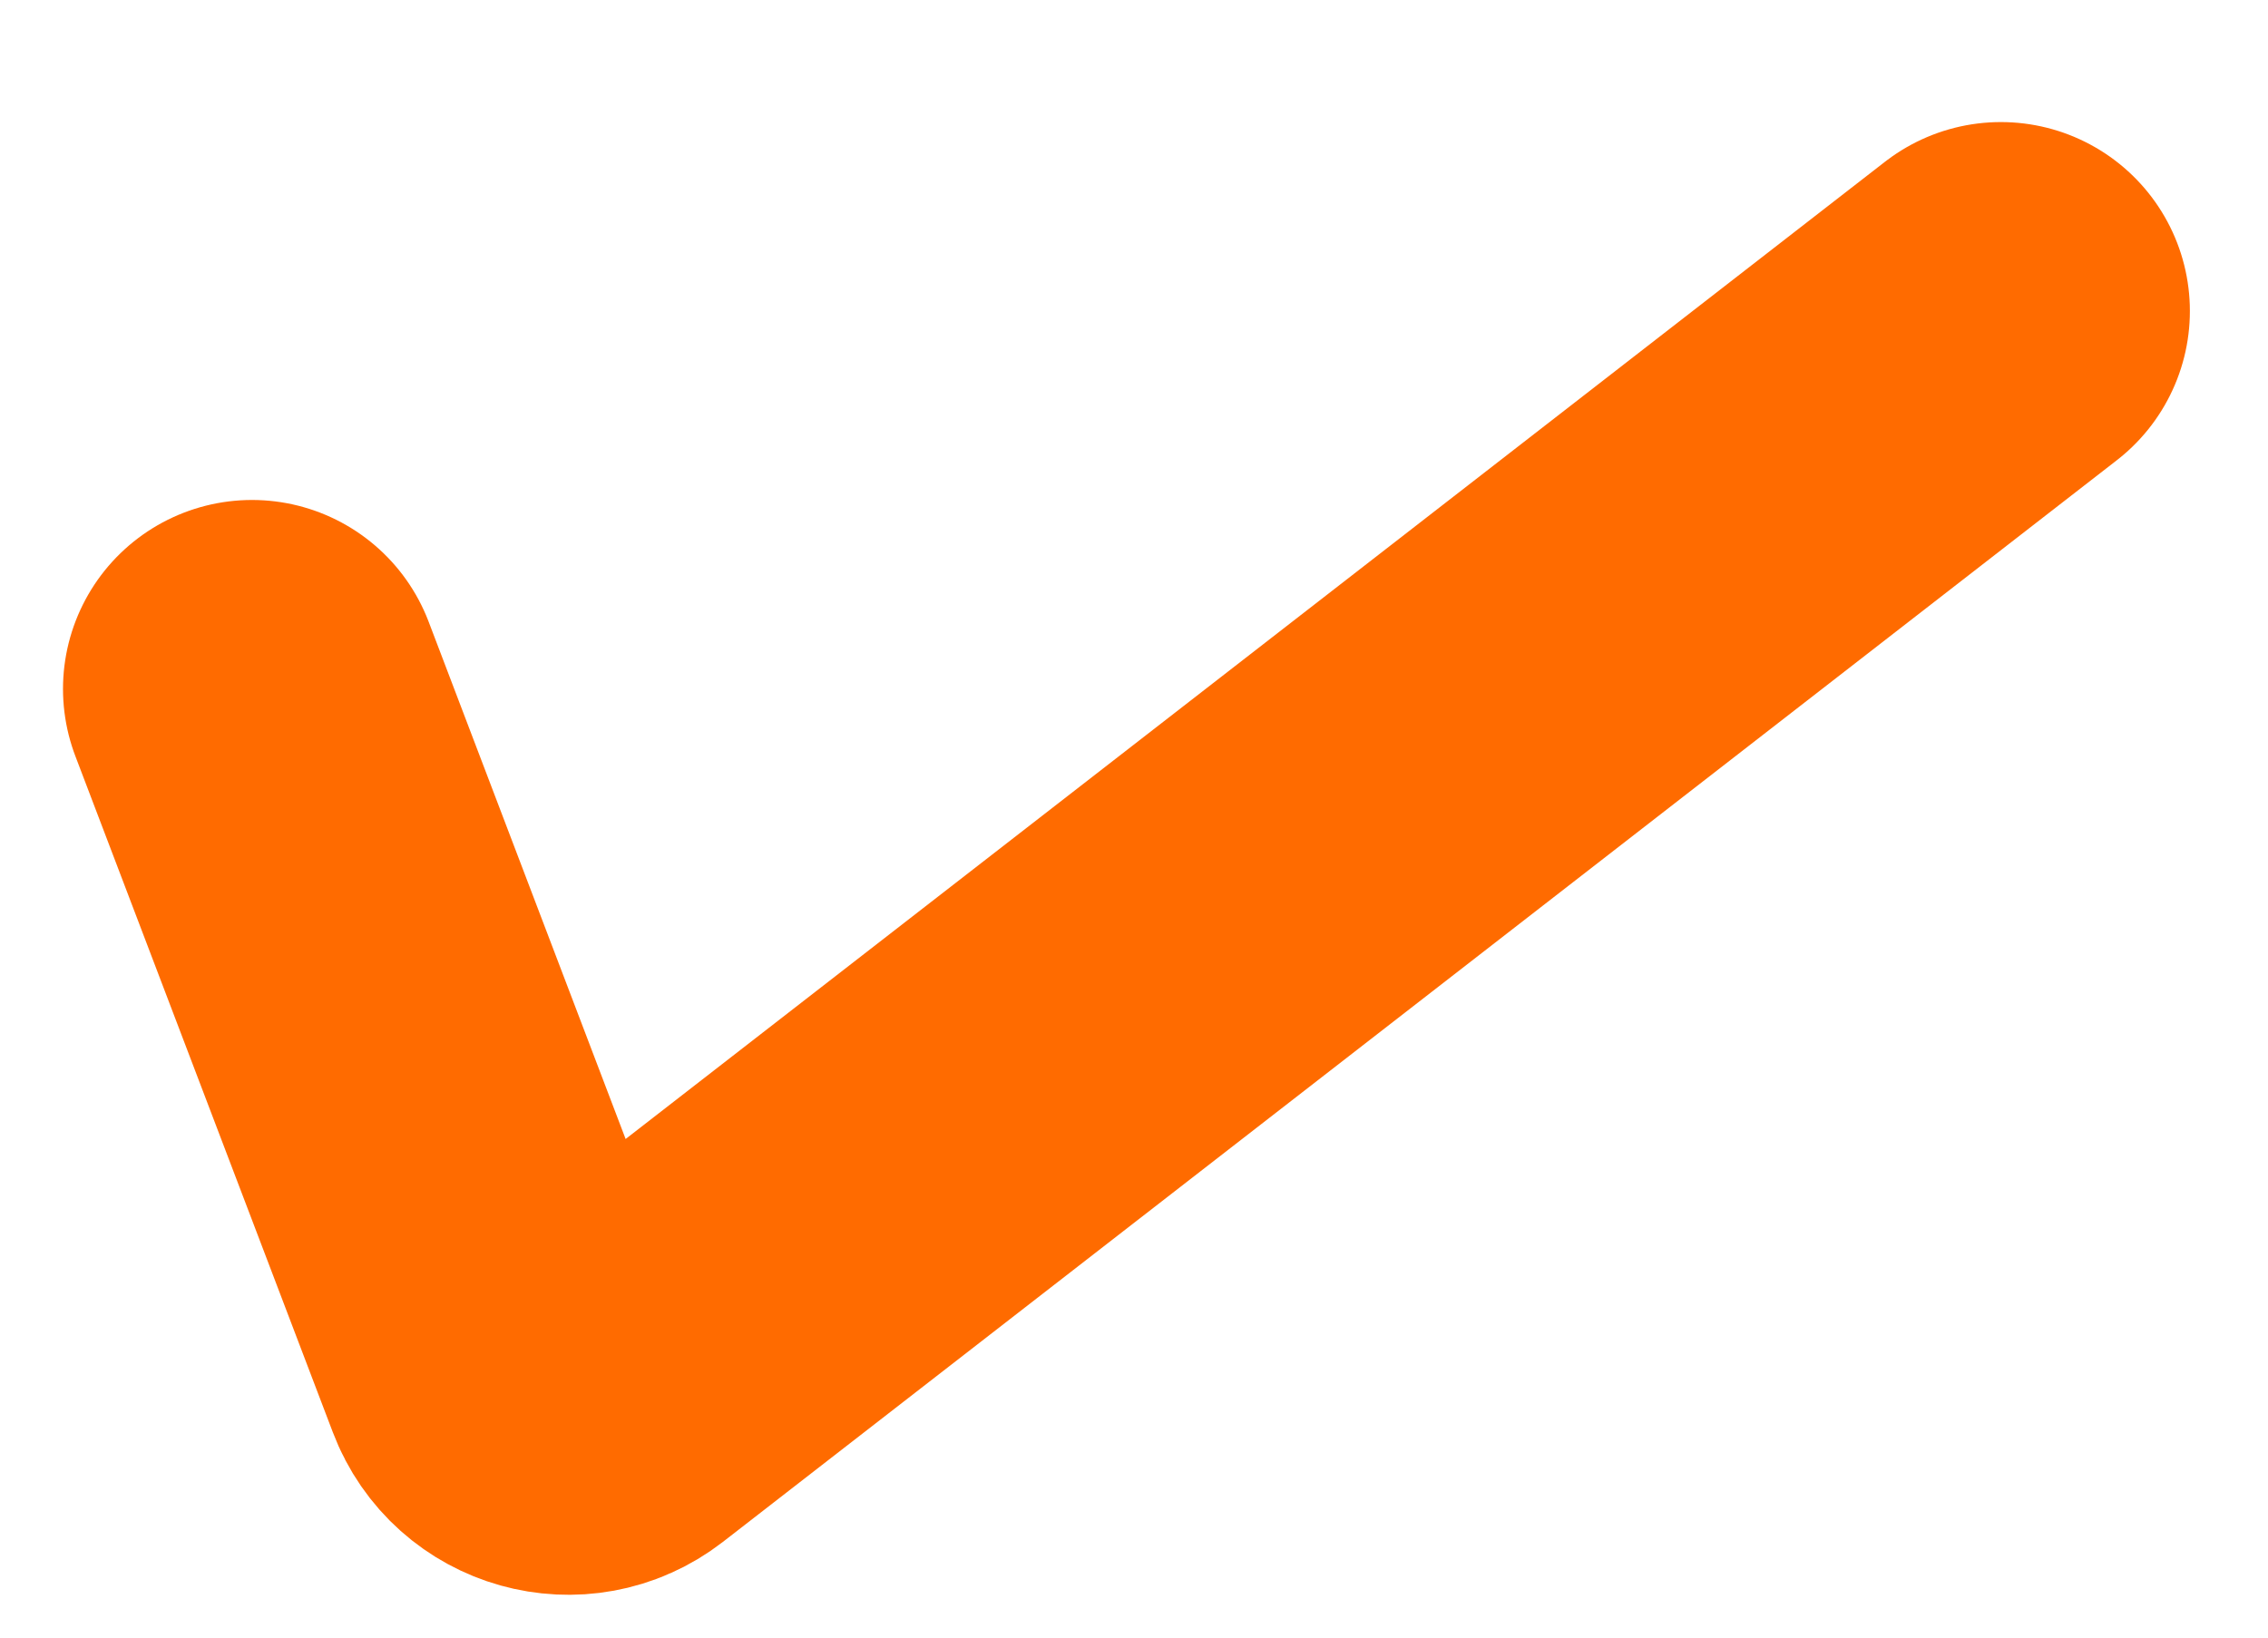 <svg width="18" height="13" viewBox="0 0 18 13" fill="none" xmlns="http://www.w3.org/2000/svg">
<path d="M2 5.469L4.044 10.838C4.163 11.152 4.552 11.261 4.818 11.055L15.88 2.469" stroke="#FF6B00" stroke-width="3" stroke-linecap="round"/>
</svg>

